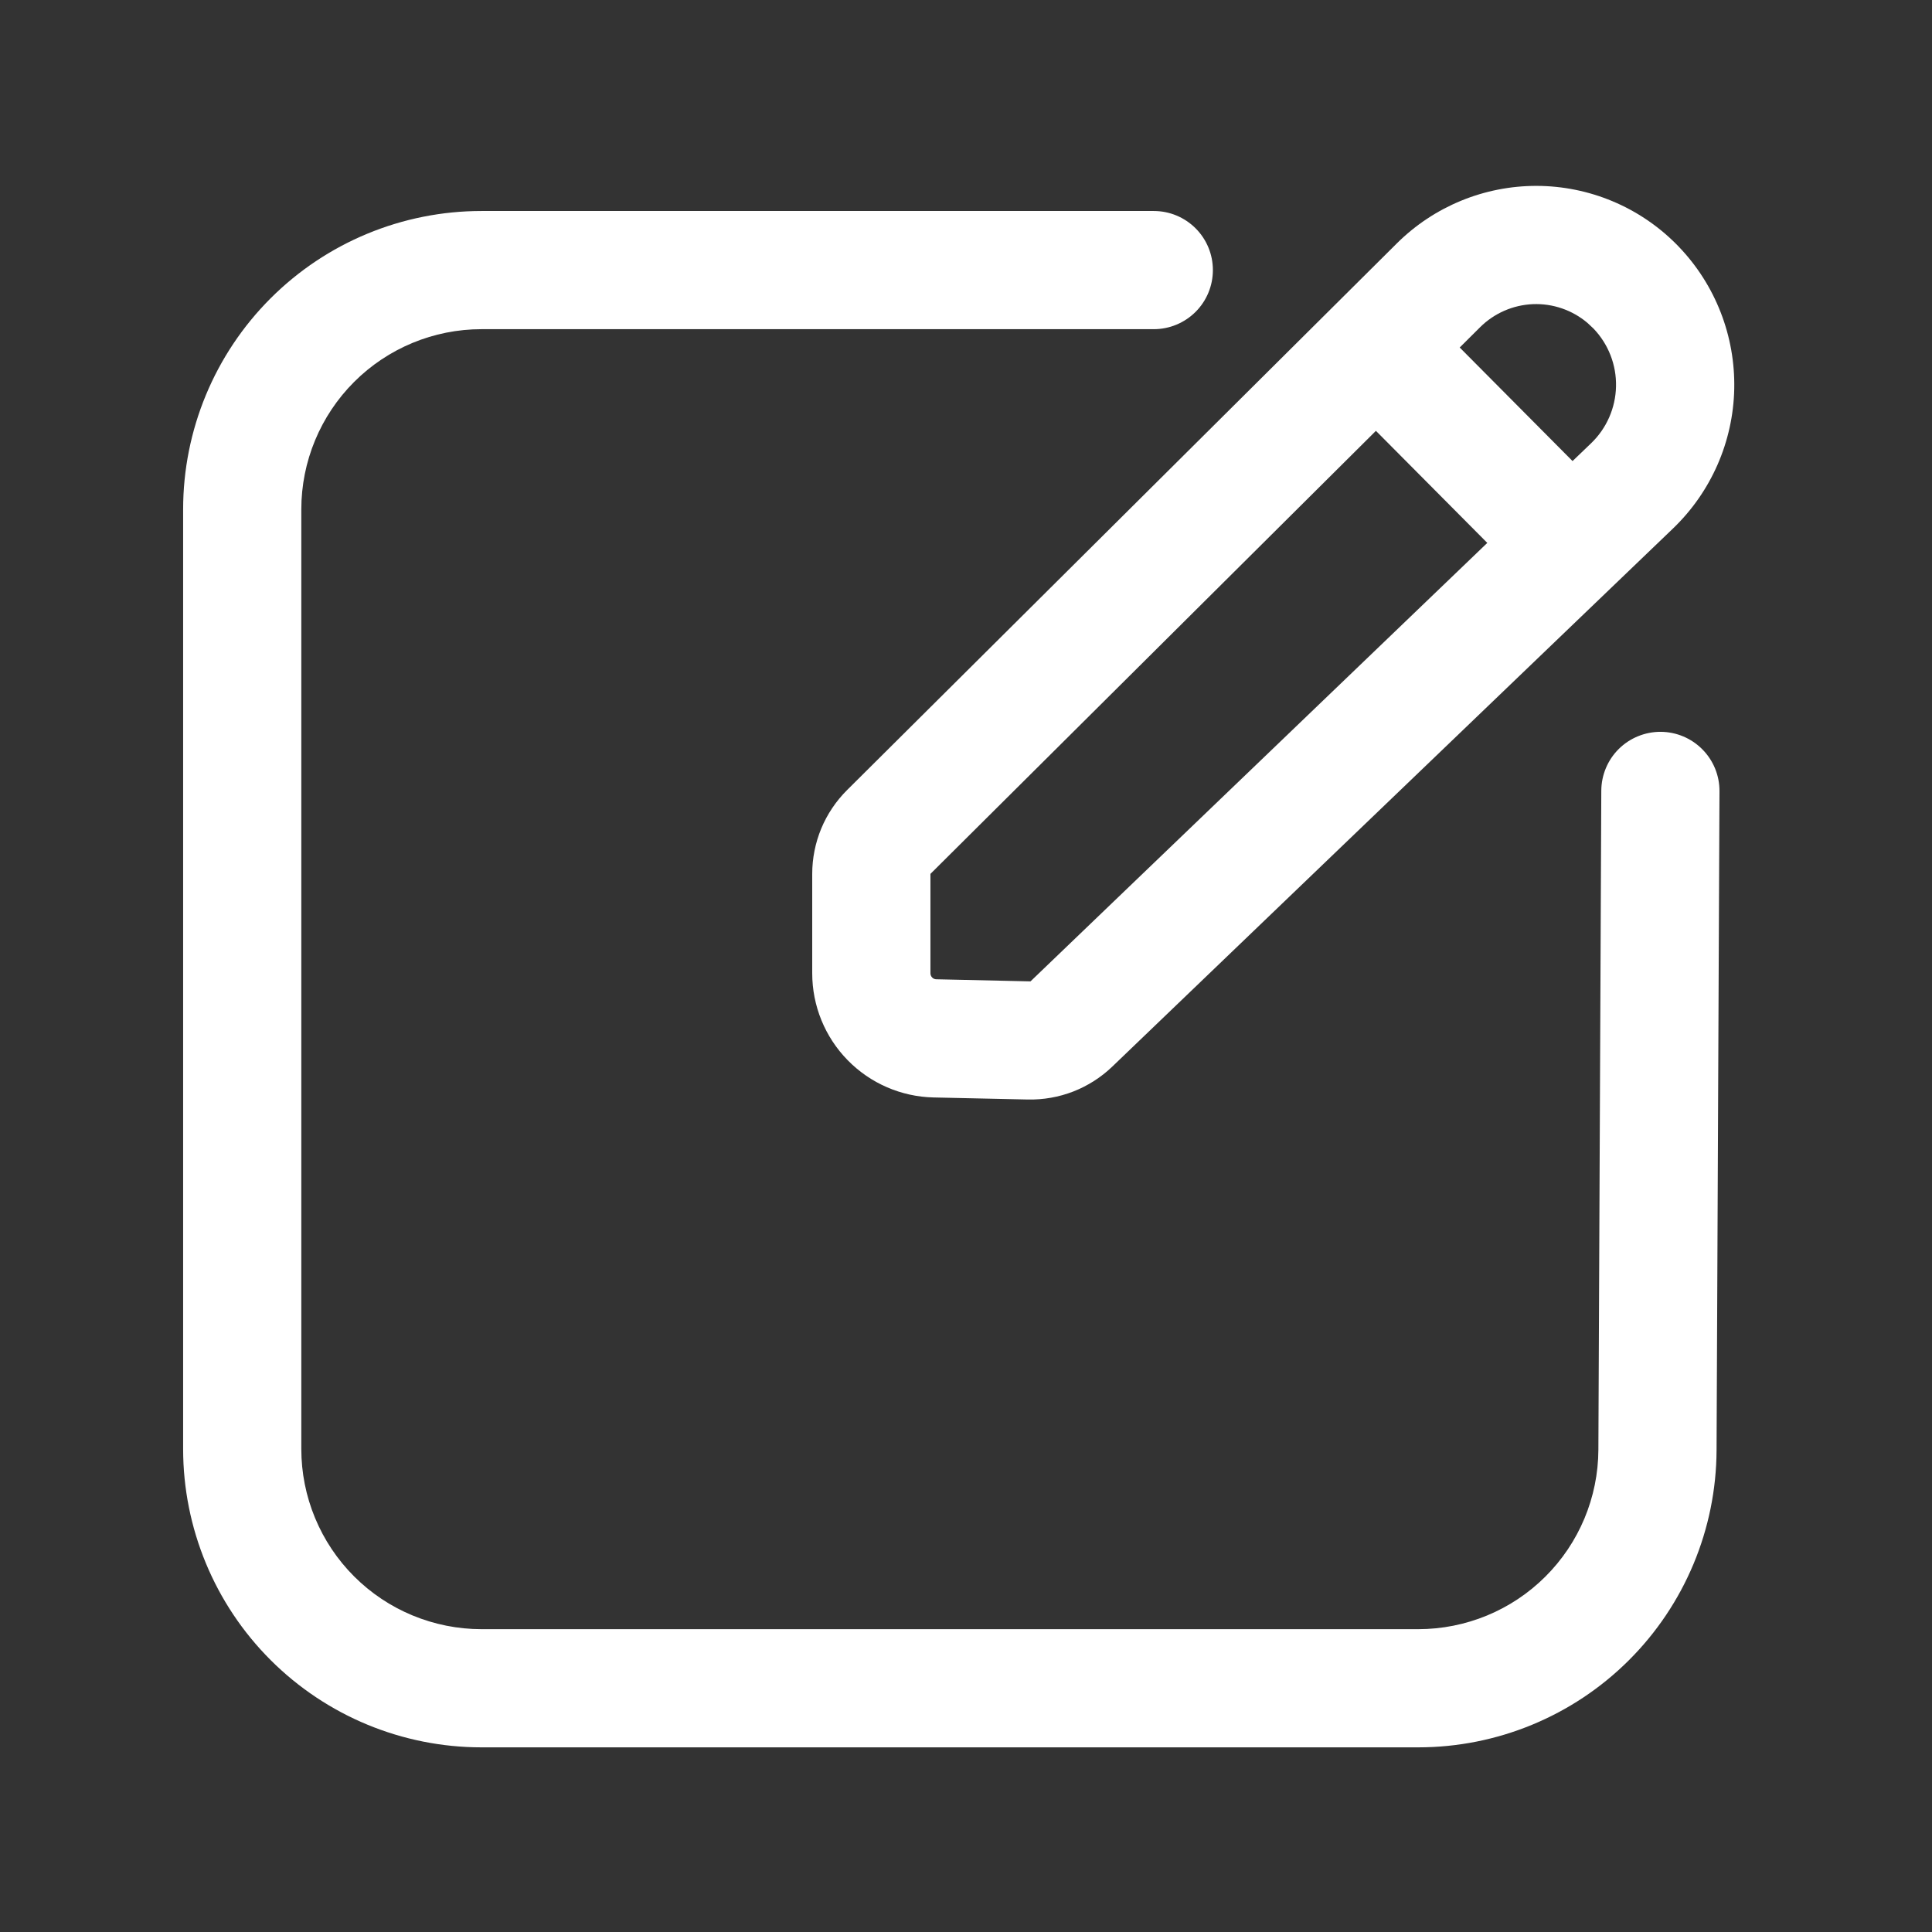 <svg width="47" height="47" viewBox="0 0 47 47" fill="none" xmlns="http://www.w3.org/2000/svg">
<rect x="0" y="0" width="47" height="47" fill="#333333" stroke="none"/>
<g clip-path="url(#clip0_453_3292)">
<path d="M28.068 5.133C28.45 5.133 28.815 5.284 29.085 5.554C29.355 5.823 29.506 6.189 29.506 6.57C29.506 6.952 29.355 7.317 29.085 7.587C28.815 7.856 28.45 8.008 28.068 8.008H11.713C10.551 8.008 9.436 8.47 8.614 9.292C7.792 10.114 7.33 11.229 7.33 12.391V35.249C7.33 35.825 7.443 36.395 7.664 36.927C7.884 37.459 8.207 37.942 8.614 38.349C9.021 38.756 9.504 39.079 10.036 39.299C10.568 39.519 11.138 39.633 11.713 39.633H34.501C35.66 39.633 36.772 39.174 37.593 38.356C38.415 37.538 38.879 36.428 38.884 35.269L38.955 19.235C38.957 18.853 39.11 18.488 39.38 18.22C39.651 17.952 40.018 17.802 40.399 17.803C40.78 17.805 41.145 17.958 41.413 18.229C41.682 18.5 41.832 18.866 41.83 19.247L41.759 35.281C41.751 37.201 40.982 39.039 39.622 40.393C38.262 41.748 36.42 42.508 34.501 42.508H11.713C9.788 42.508 7.942 41.743 6.581 40.382C5.22 39.021 4.455 37.174 4.455 35.249V12.391C4.455 10.466 5.22 8.62 6.581 7.259C7.942 5.898 9.788 5.133 11.713 5.133H28.068Z" fill="white"/>
<path d="M33.98 5.922L20.607 19.22C20.338 19.488 20.125 19.805 19.979 20.155C19.834 20.505 19.759 20.88 19.759 21.259V23.677C19.759 24.467 20.068 25.226 20.62 25.79C21.172 26.355 21.924 26.681 22.713 26.698L25.004 26.748C25.382 26.756 25.758 26.69 26.111 26.553C26.463 26.415 26.785 26.21 27.058 25.948L40.699 12.857C41.626 11.967 42.162 10.746 42.189 9.462C42.216 8.178 41.733 6.935 40.845 6.007L40.78 5.94C39.881 5.036 38.66 4.526 37.385 4.522C36.11 4.519 34.886 5.022 33.981 5.921L33.98 5.922ZM38.766 7.994C39.128 8.372 39.325 8.878 39.313 9.401C39.302 9.924 39.084 10.421 38.707 10.783L25.069 23.874L22.777 23.823C22.739 23.823 22.703 23.807 22.676 23.779C22.65 23.752 22.635 23.716 22.635 23.677V21.259L36.007 7.96C36.35 7.619 36.809 7.419 37.292 7.399C37.775 7.38 38.248 7.542 38.618 7.855L38.766 7.994Z" fill="white"/>
<path d="M34.837 7.776L39.09 12.056L37.051 14.082L32.798 9.803L34.837 7.776Z" fill="white"/>
</g>
<defs>
<clipPath id="clip0_453_3292">
<rect width="46" height="46" fill="white" transform="translate(0.143 0.82)"/>
</clipPath>
</defs>
</svg>

